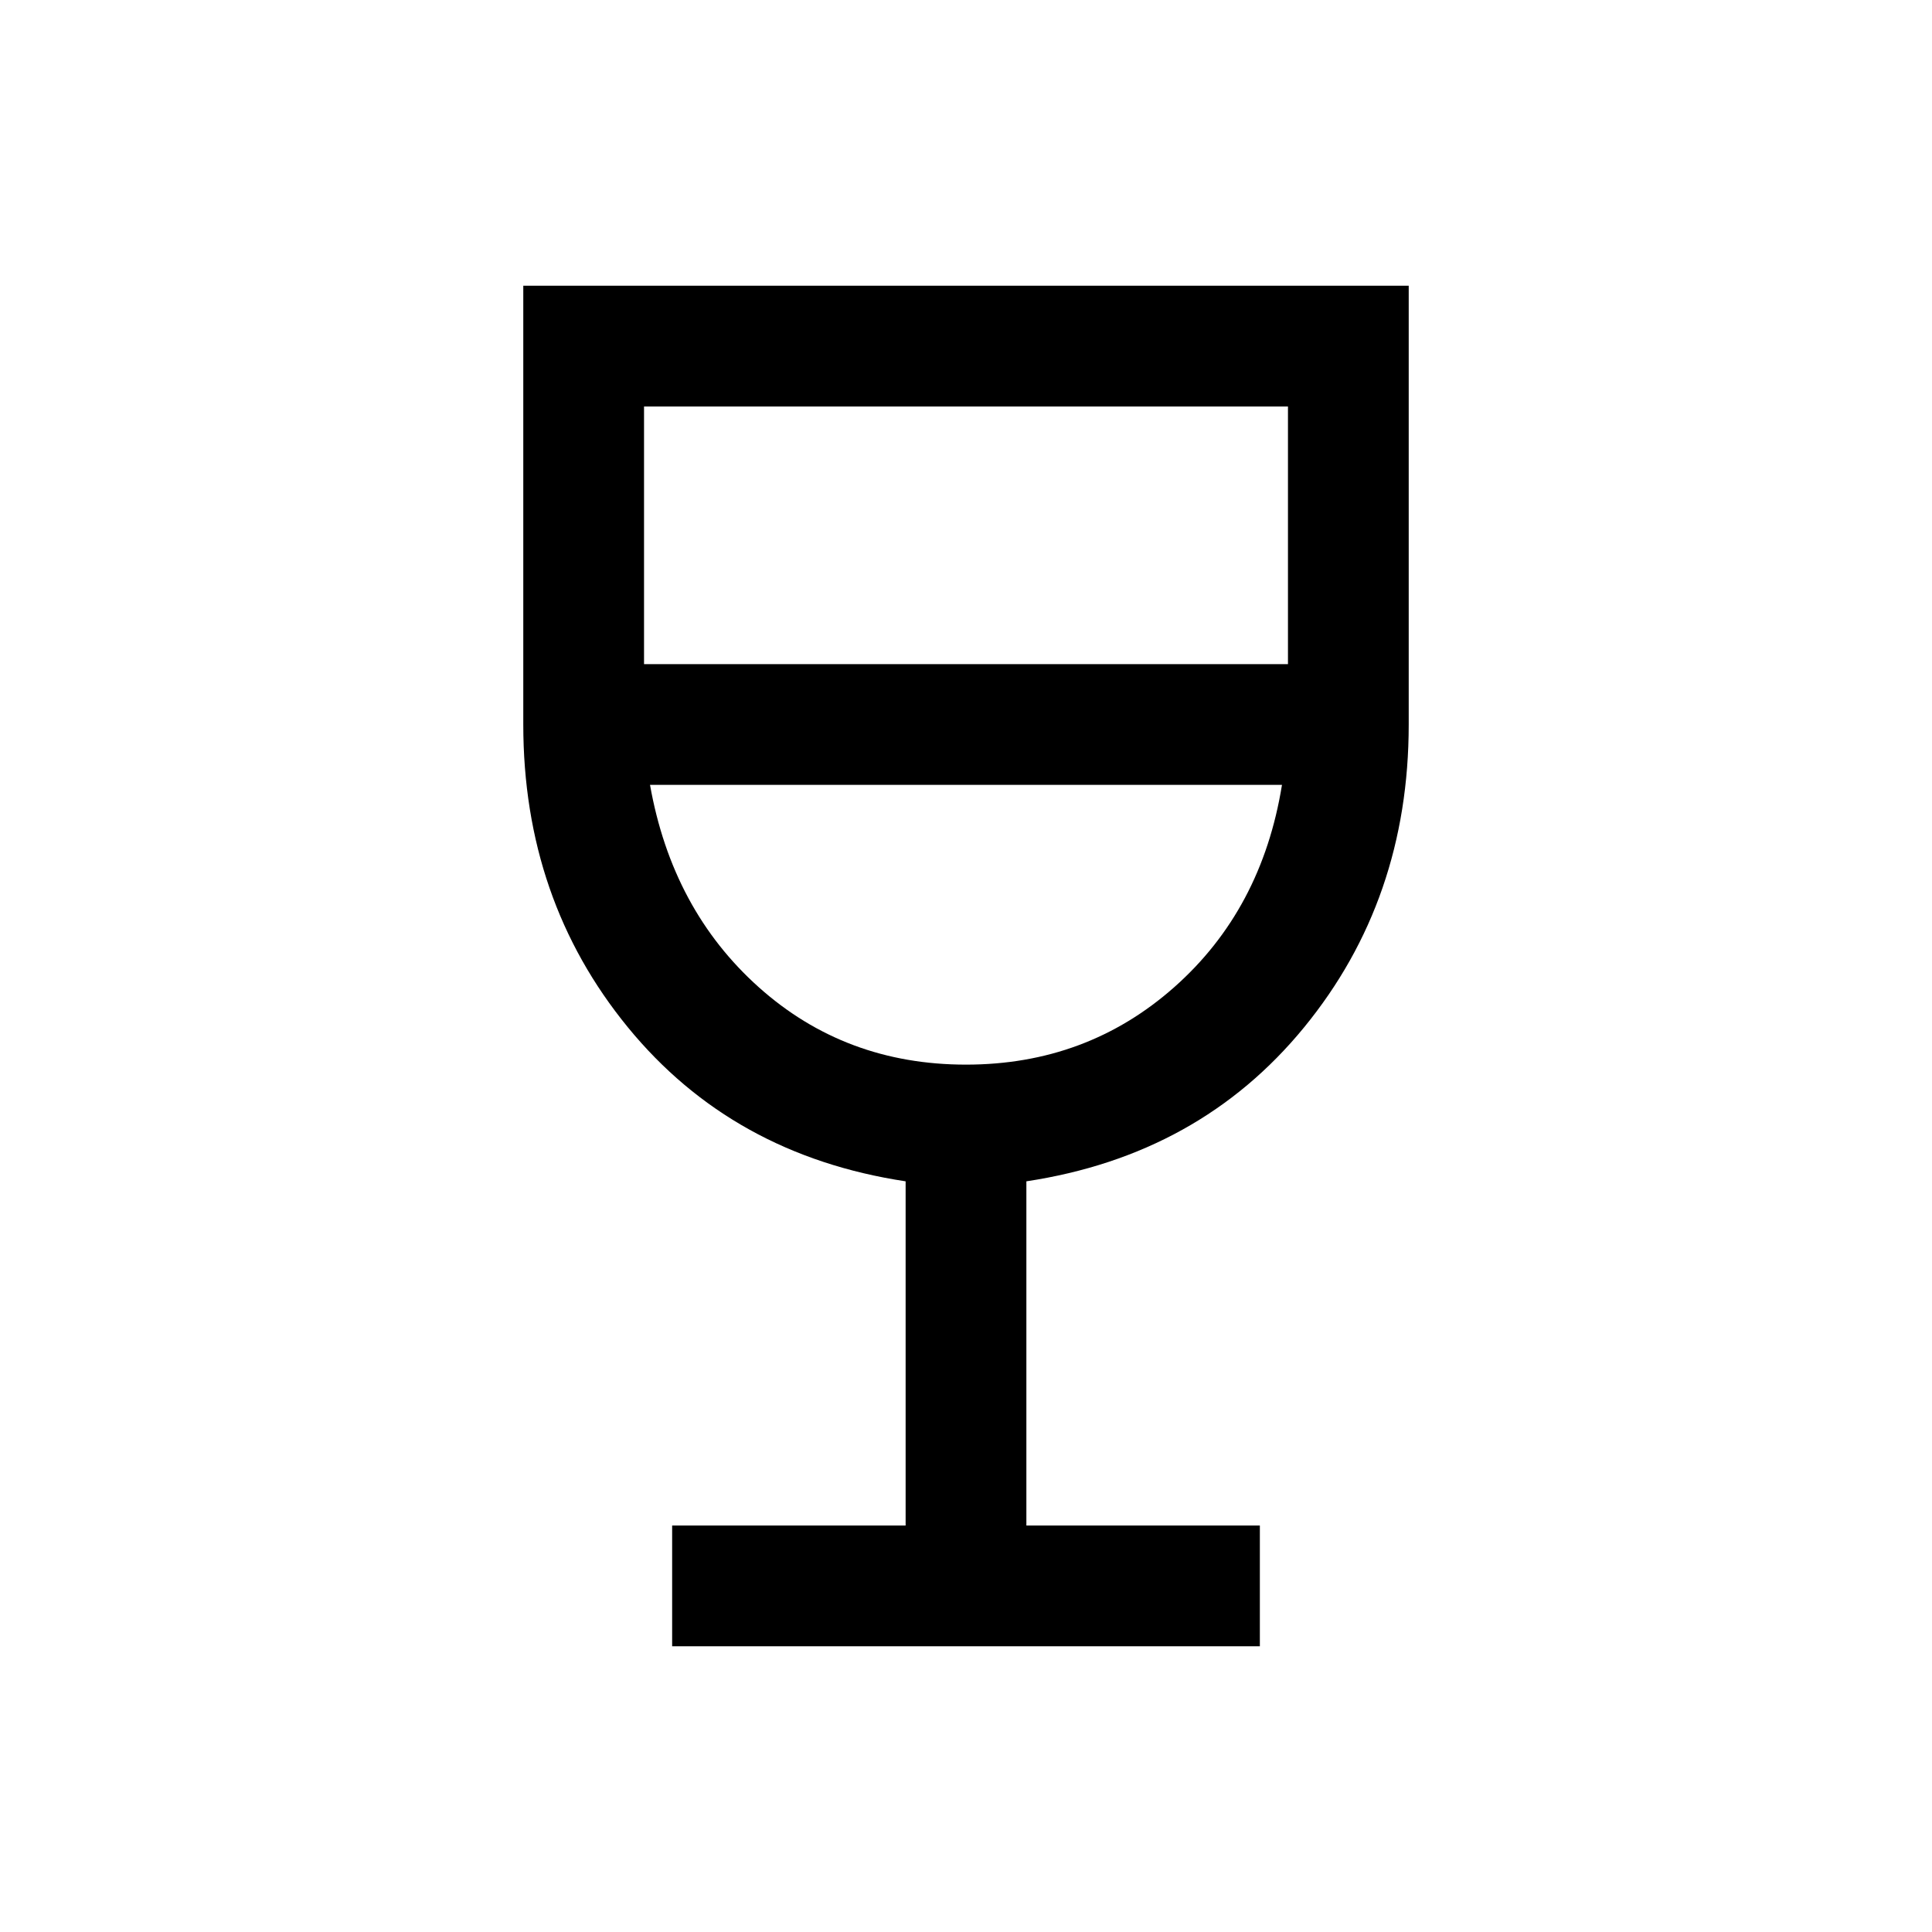 <svg xmlns="http://www.w3.org/2000/svg" height="20" width="20"><path d="M6.958 17.042V15.792H9.375V12.229Q7.583 11.958 6.5 10.635Q5.417 9.312 5.417 7.5V2.958H14.583V7.5Q14.583 9.312 13.5 10.635Q12.417 11.958 10.625 12.229V15.792H13.042V17.042ZM10 11.021Q11.25 11.021 12.156 10.219Q13.062 9.417 13.271 8.125H6.729Q6.958 9.417 7.854 10.219Q8.75 11.021 10 11.021ZM6.667 6.875H13.333V4.208H6.667ZM10 11.021Q10 11.021 10 11.021Q10 11.021 10 11.021Q10 11.021 10 11.021Q10 11.021 10 11.021Z"/></svg>